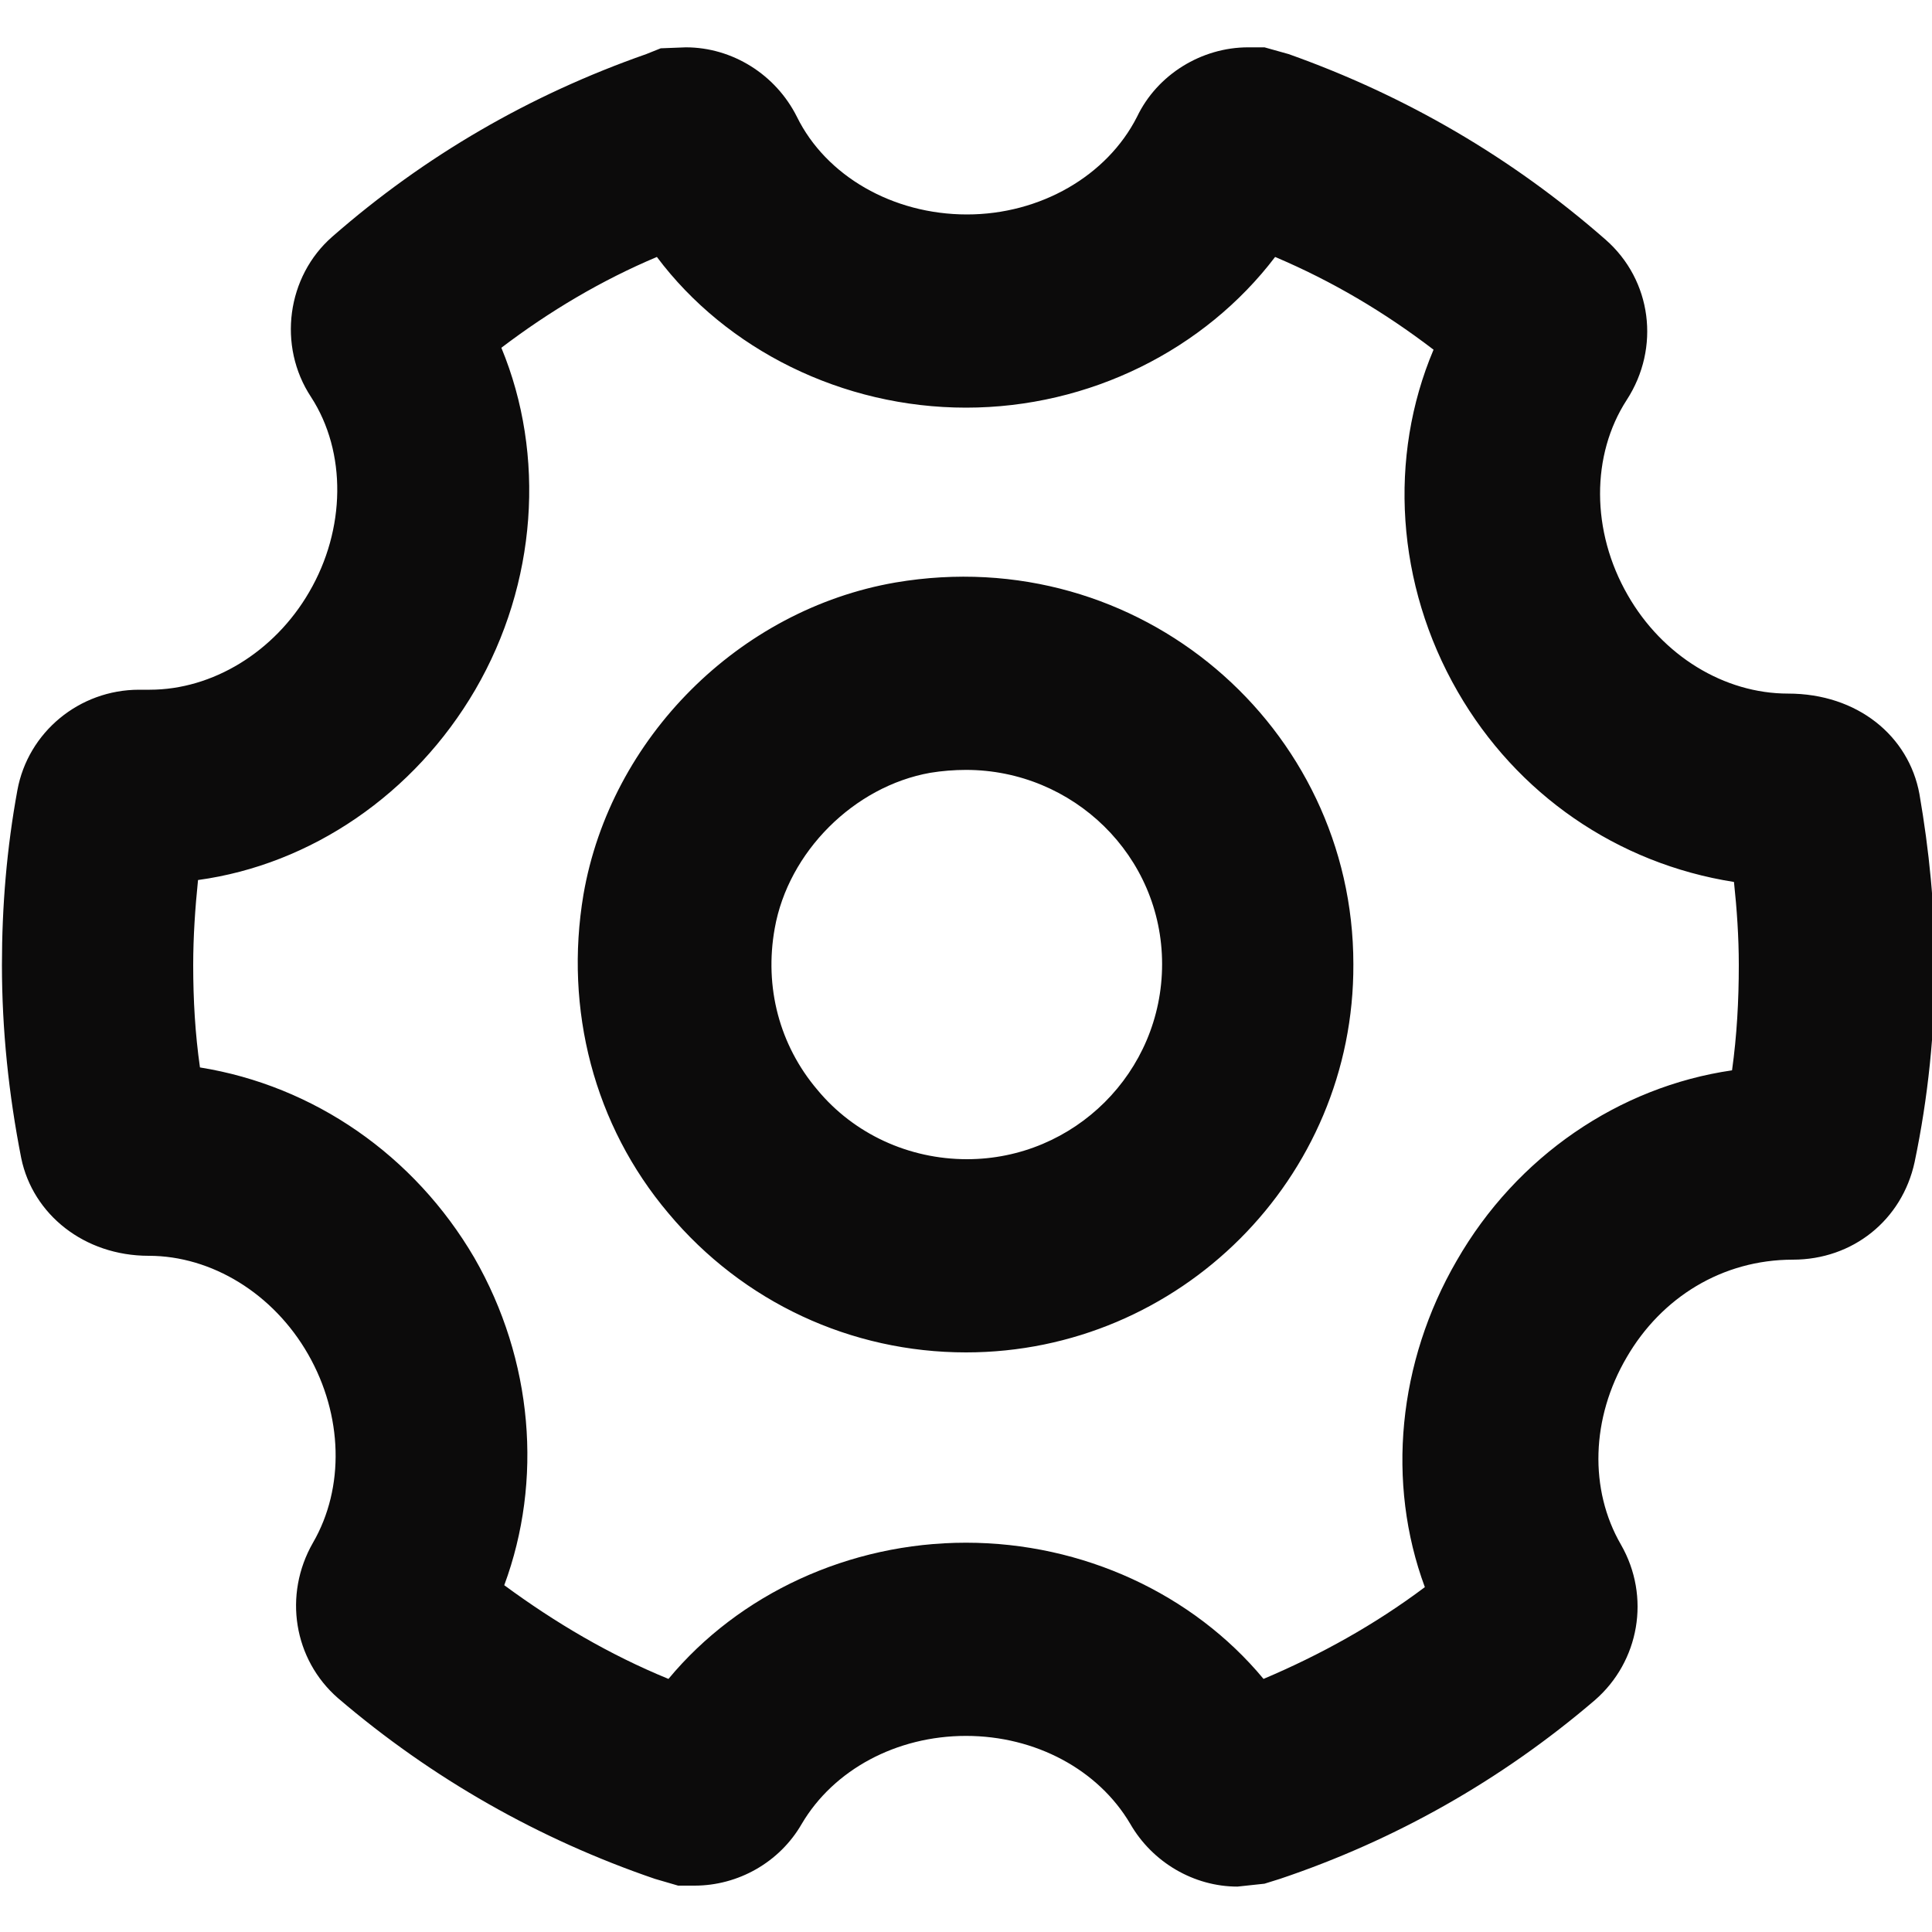 <?xml version="1.0" encoding="utf-8"?>
<!-- Generator: Adobe Illustrator 18.1.1, SVG Export Plug-In . SVG Version: 6.00 Build 0)  -->
<!DOCTYPE svg PUBLIC "-//W3C//DTD SVG 1.1//EN" "http://www.w3.org/Graphics/SVG/1.1/DTD/svg11.dtd">
<svg version="1.1" id="图层_1" xmlns="http://www.w3.org/2000/svg" xmlns:xlink="http://www.w3.org/1999/xlink" x="0px" y="0px"
	 viewBox="0 0 200 200" enable-background="new 0 0 200 200" xml:space="preserve">
<g>
	<g>
		<path fill="#0C0B0B" d="M128.1,195.3c-4.5,0-8.8-2.5-11.1-6.5c-3.3-5.6-9.8-9.1-17-9.1c-7.2,0-13.7,3.5-17,9.1
			c-2.3,4-6.6,6.4-11.1,6.4h-1.7l-2.4-0.7c-12-4.1-23.1-10.4-32.8-18.7c-4.6-4-5.7-10.7-2.6-16.1c3.3-5.7,3.1-13.2-0.5-19.5
			c-3.6-6.3-10-10.2-16.5-10.2c0,0,0,0,0,0c-6.7,0-12-4.3-13.2-10.1c-1.3-6.6-2-13.3-2-20c0-6.1,0.5-12.1,1.6-18.1
			c1.1-6,6.4-10.4,12.6-10.4l1.1,0c6.5,0,12.9-3.9,16.5-10.1c3.8-6.5,3.9-14.5,0.2-20.2c-3.5-5.3-2.5-12.5,2.2-16.6
			c9.6-8.4,20.5-14.7,32.5-18.9L68.4,5l2.6-0.1c4.8,0,9.3,2.8,11.5,7.2c3,6.1,9.9,10.1,17.6,10.1c7.6,0,14.5-4,17.6-10.1
			c2.1-4.4,6.7-7.2,11.5-7.2h1.7l2.5,0.7c12.1,4.3,23.1,10.7,32.8,19.2c4.8,4.2,5.7,11.2,2.2,16.6c-3.7,5.7-3.7,13.6,0.1,20.2
			c3.6,6.3,10,10.2,16.6,10.2c0,0,0,0,0,0c7.2,0,12.5,4.4,13.6,10.4c1,5.8,1.6,11.7,1.6,17.7c0,6.9-0.7,13.7-2.1,20.4
			c-1.3,6-6.4,10.1-12.6,10.1c0,0,0,0,0,0c-7.3,0-13.6,3.9-17.2,10.1c-3.7,6.3-3.9,13.7-0.6,19.4c3.1,5.4,1.9,12.1-2.7,16.1
			c-9.7,8.3-20.7,14.5-32.6,18.5l-1.6,0.5L128.1,195.3z M52.2,164.1c5.3,3.9,10.9,7.2,17,9.7c7.3-8.8,18.7-14.1,30.8-14.1
			c12.1,0,23.5,5.3,30.8,14.1c5.9-2.5,11.5-5.6,16.7-9.5c-4-10.8-2.8-23.3,3.3-33.8c6.2-10.8,16.8-18,28.5-19.7
			c0.5-3.6,0.7-7.2,0.7-10.9c0-2.9-0.2-5.8-0.5-8.6c-12.1-1.9-22.5-9.1-28.6-19.7c-6.4-11.1-7.2-24.3-2.5-35.4
			c-5.1-3.9-10.5-7.1-16.4-9.6c-7.3,9.6-19.2,15.6-32,15.6s-24.8-6-32-15.6C62.3,29,56.9,32.2,51.9,36c4.6,11.1,3.7,24.4-2.7,35.4
			c-6.3,10.8-17,18.1-28.7,19.7C20.2,94,20,97,20,99.9c0,3.6,0.2,7.1,0.7,10.6c11.8,1.9,22.2,9.1,28.4,19.7
			C55.2,140.8,56.2,153.3,52.2,164.1z M100,140c-11.9,0-23.1-5.2-30.8-14.4c-7.7-9.1-10.8-21.1-8.8-33c2.8-16.2,16.1-29.5,32.3-32.3
			c25.3-4.3,47.4,15,47.4,39.5C140.2,122,122.1,140,100,140z M100,79.7c-1.2,0-2.5,0.1-3.7,0.3c-7.9,1.4-14.7,8.2-16.1,16.1
			c-1.1,6.1,0.5,12.1,4.4,16.7c3.8,4.6,9.5,7.2,15.5,7.2c11.1,0,20.2-9,20.2-20.2S111.1,79.7,100,79.7z"/>
	</g>
</g>
</svg>
